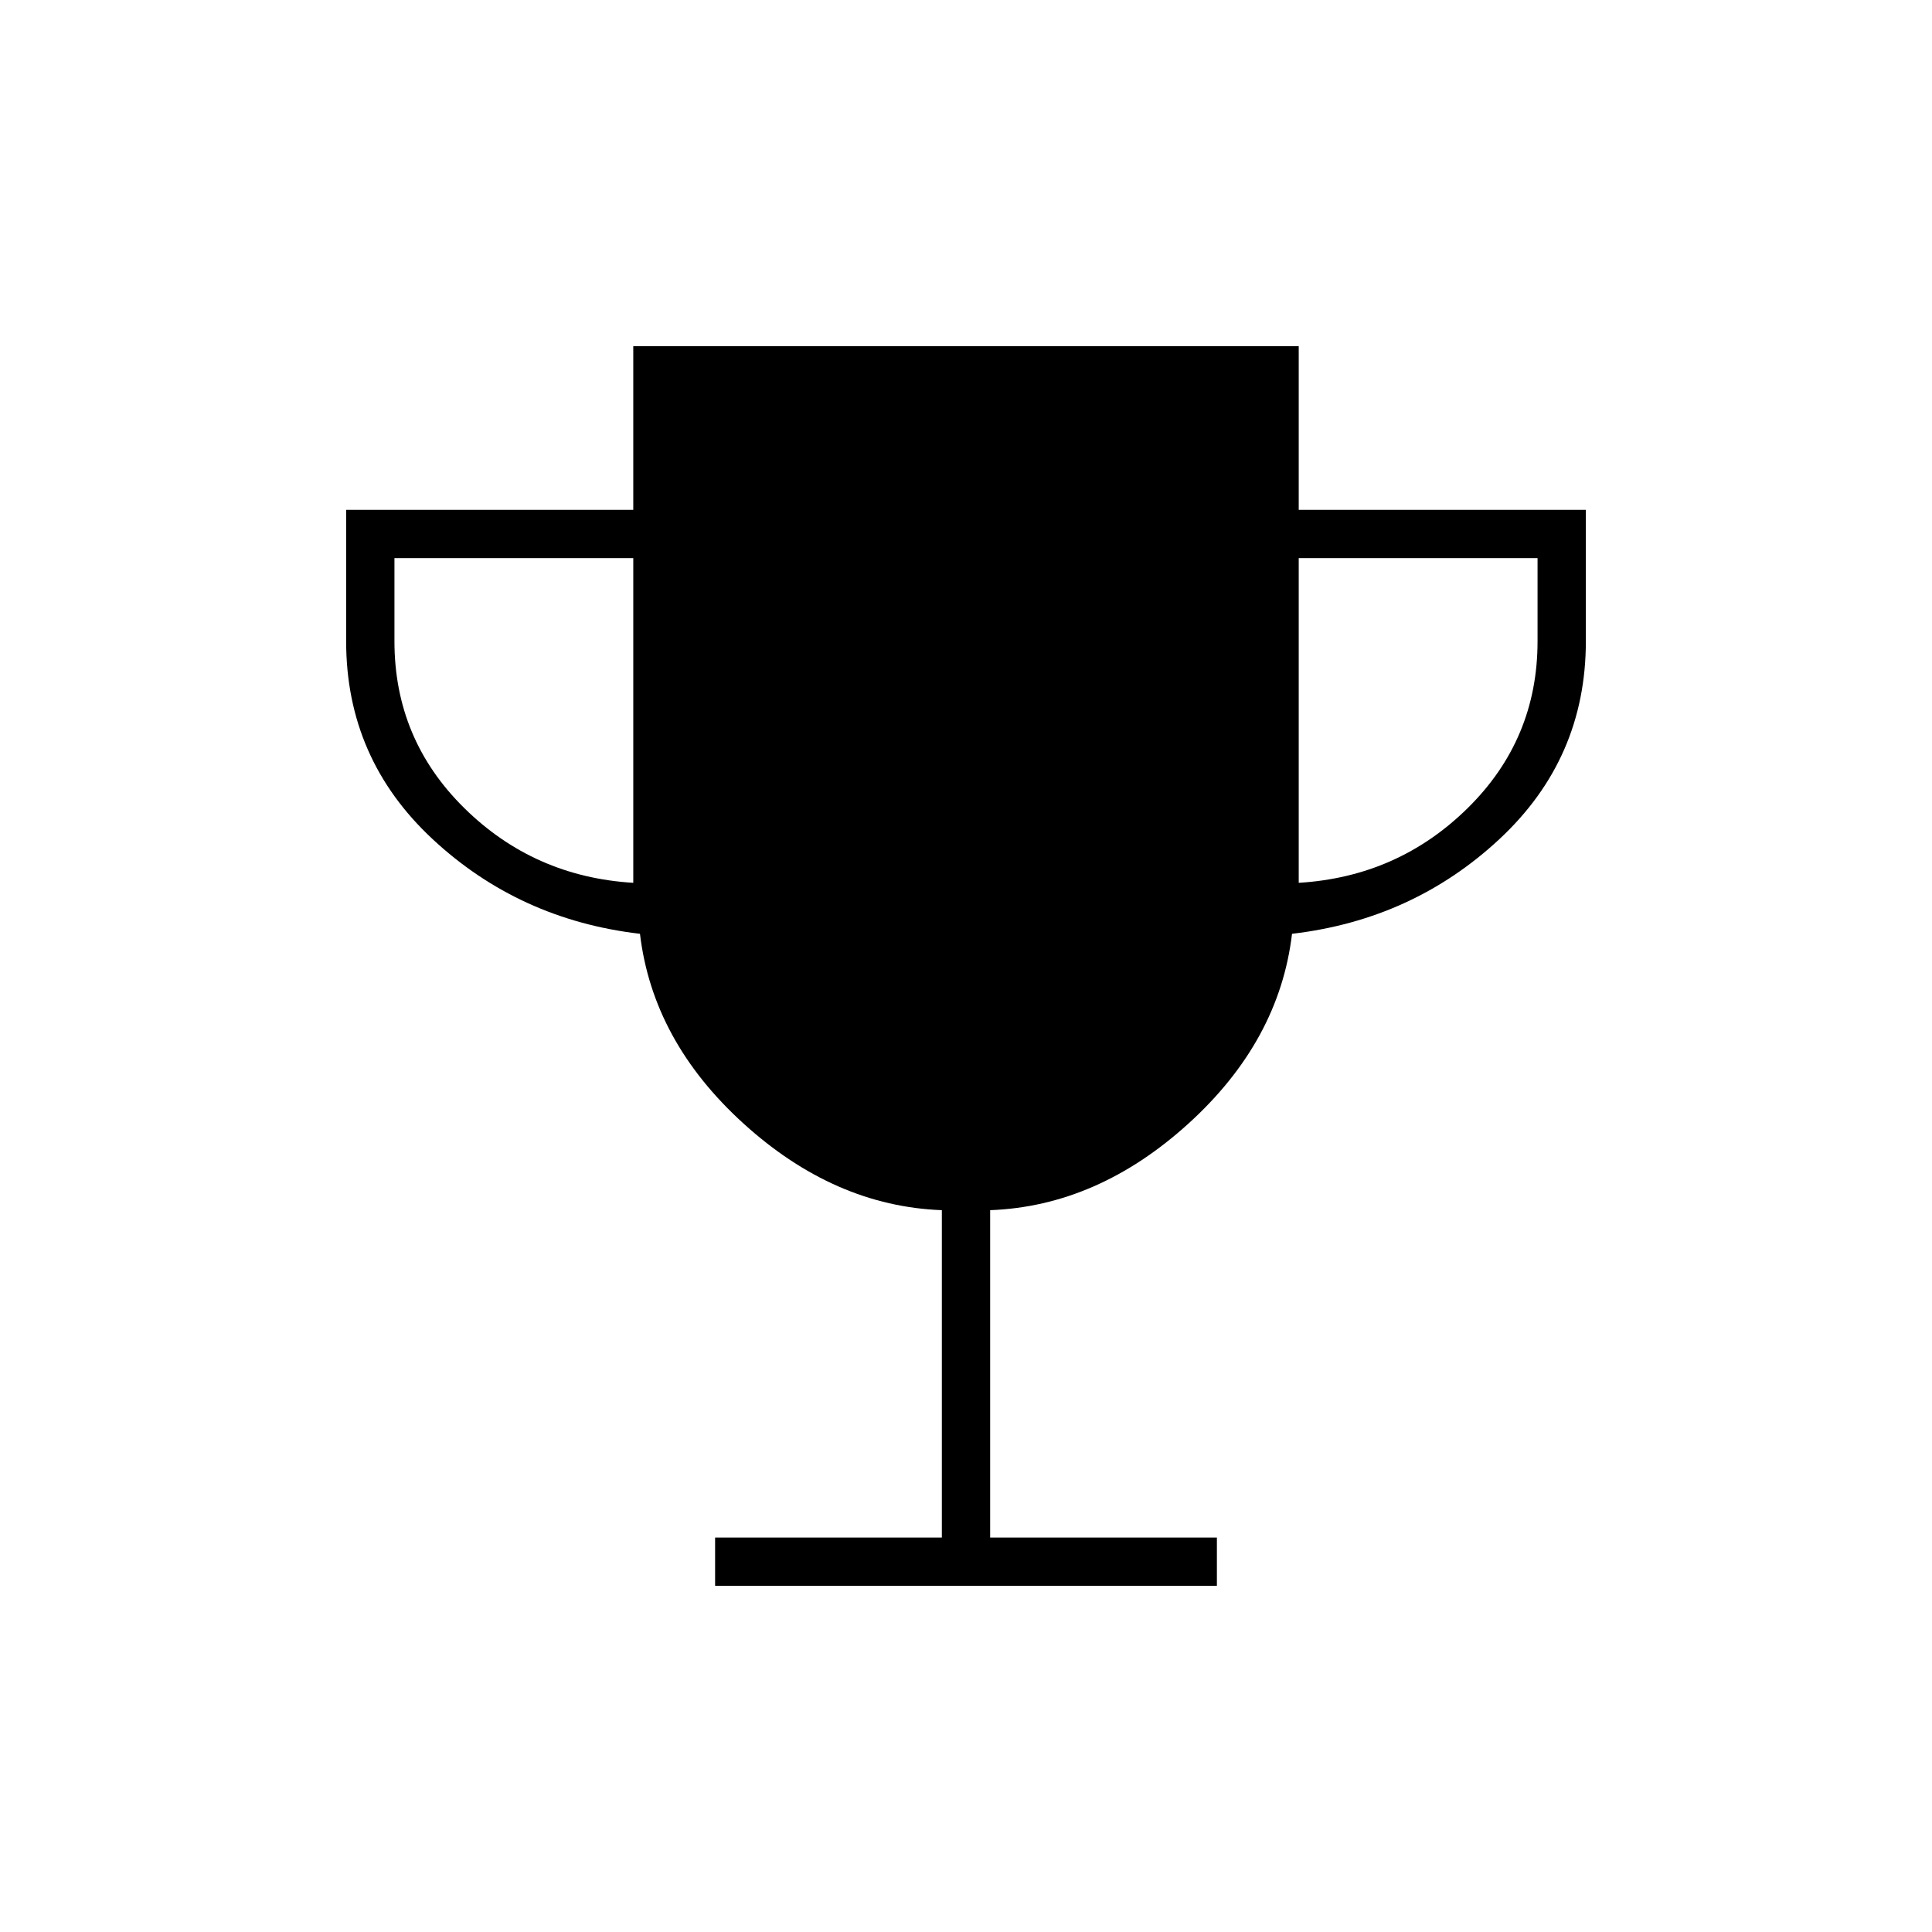 <svg xmlns="http://www.w3.org/2000/svg" height="40" viewBox="0 -960 960 960" width="40"><path d="M355.33-172v-24H468v-162.67q-53.33-2-98.5-43T318-496q-60-7-103-47t-43-98.33v-65.34h142.67V-788h330.66v81.33H788v65.34Q788-583 745-543t-103 47q-6.33 53.33-51.5 94.33t-98.5 43V-196h112.67v24H355.33Zm-40.66-349.33v-161.34H196v41.34q0 48.66 34.67 82.83 34.66 34.17 84 37.17Zm330.66 0q49.34-3 84-37.17Q764-592.67 764-641.33v-41.34H645.33v161.34Z"/></svg>